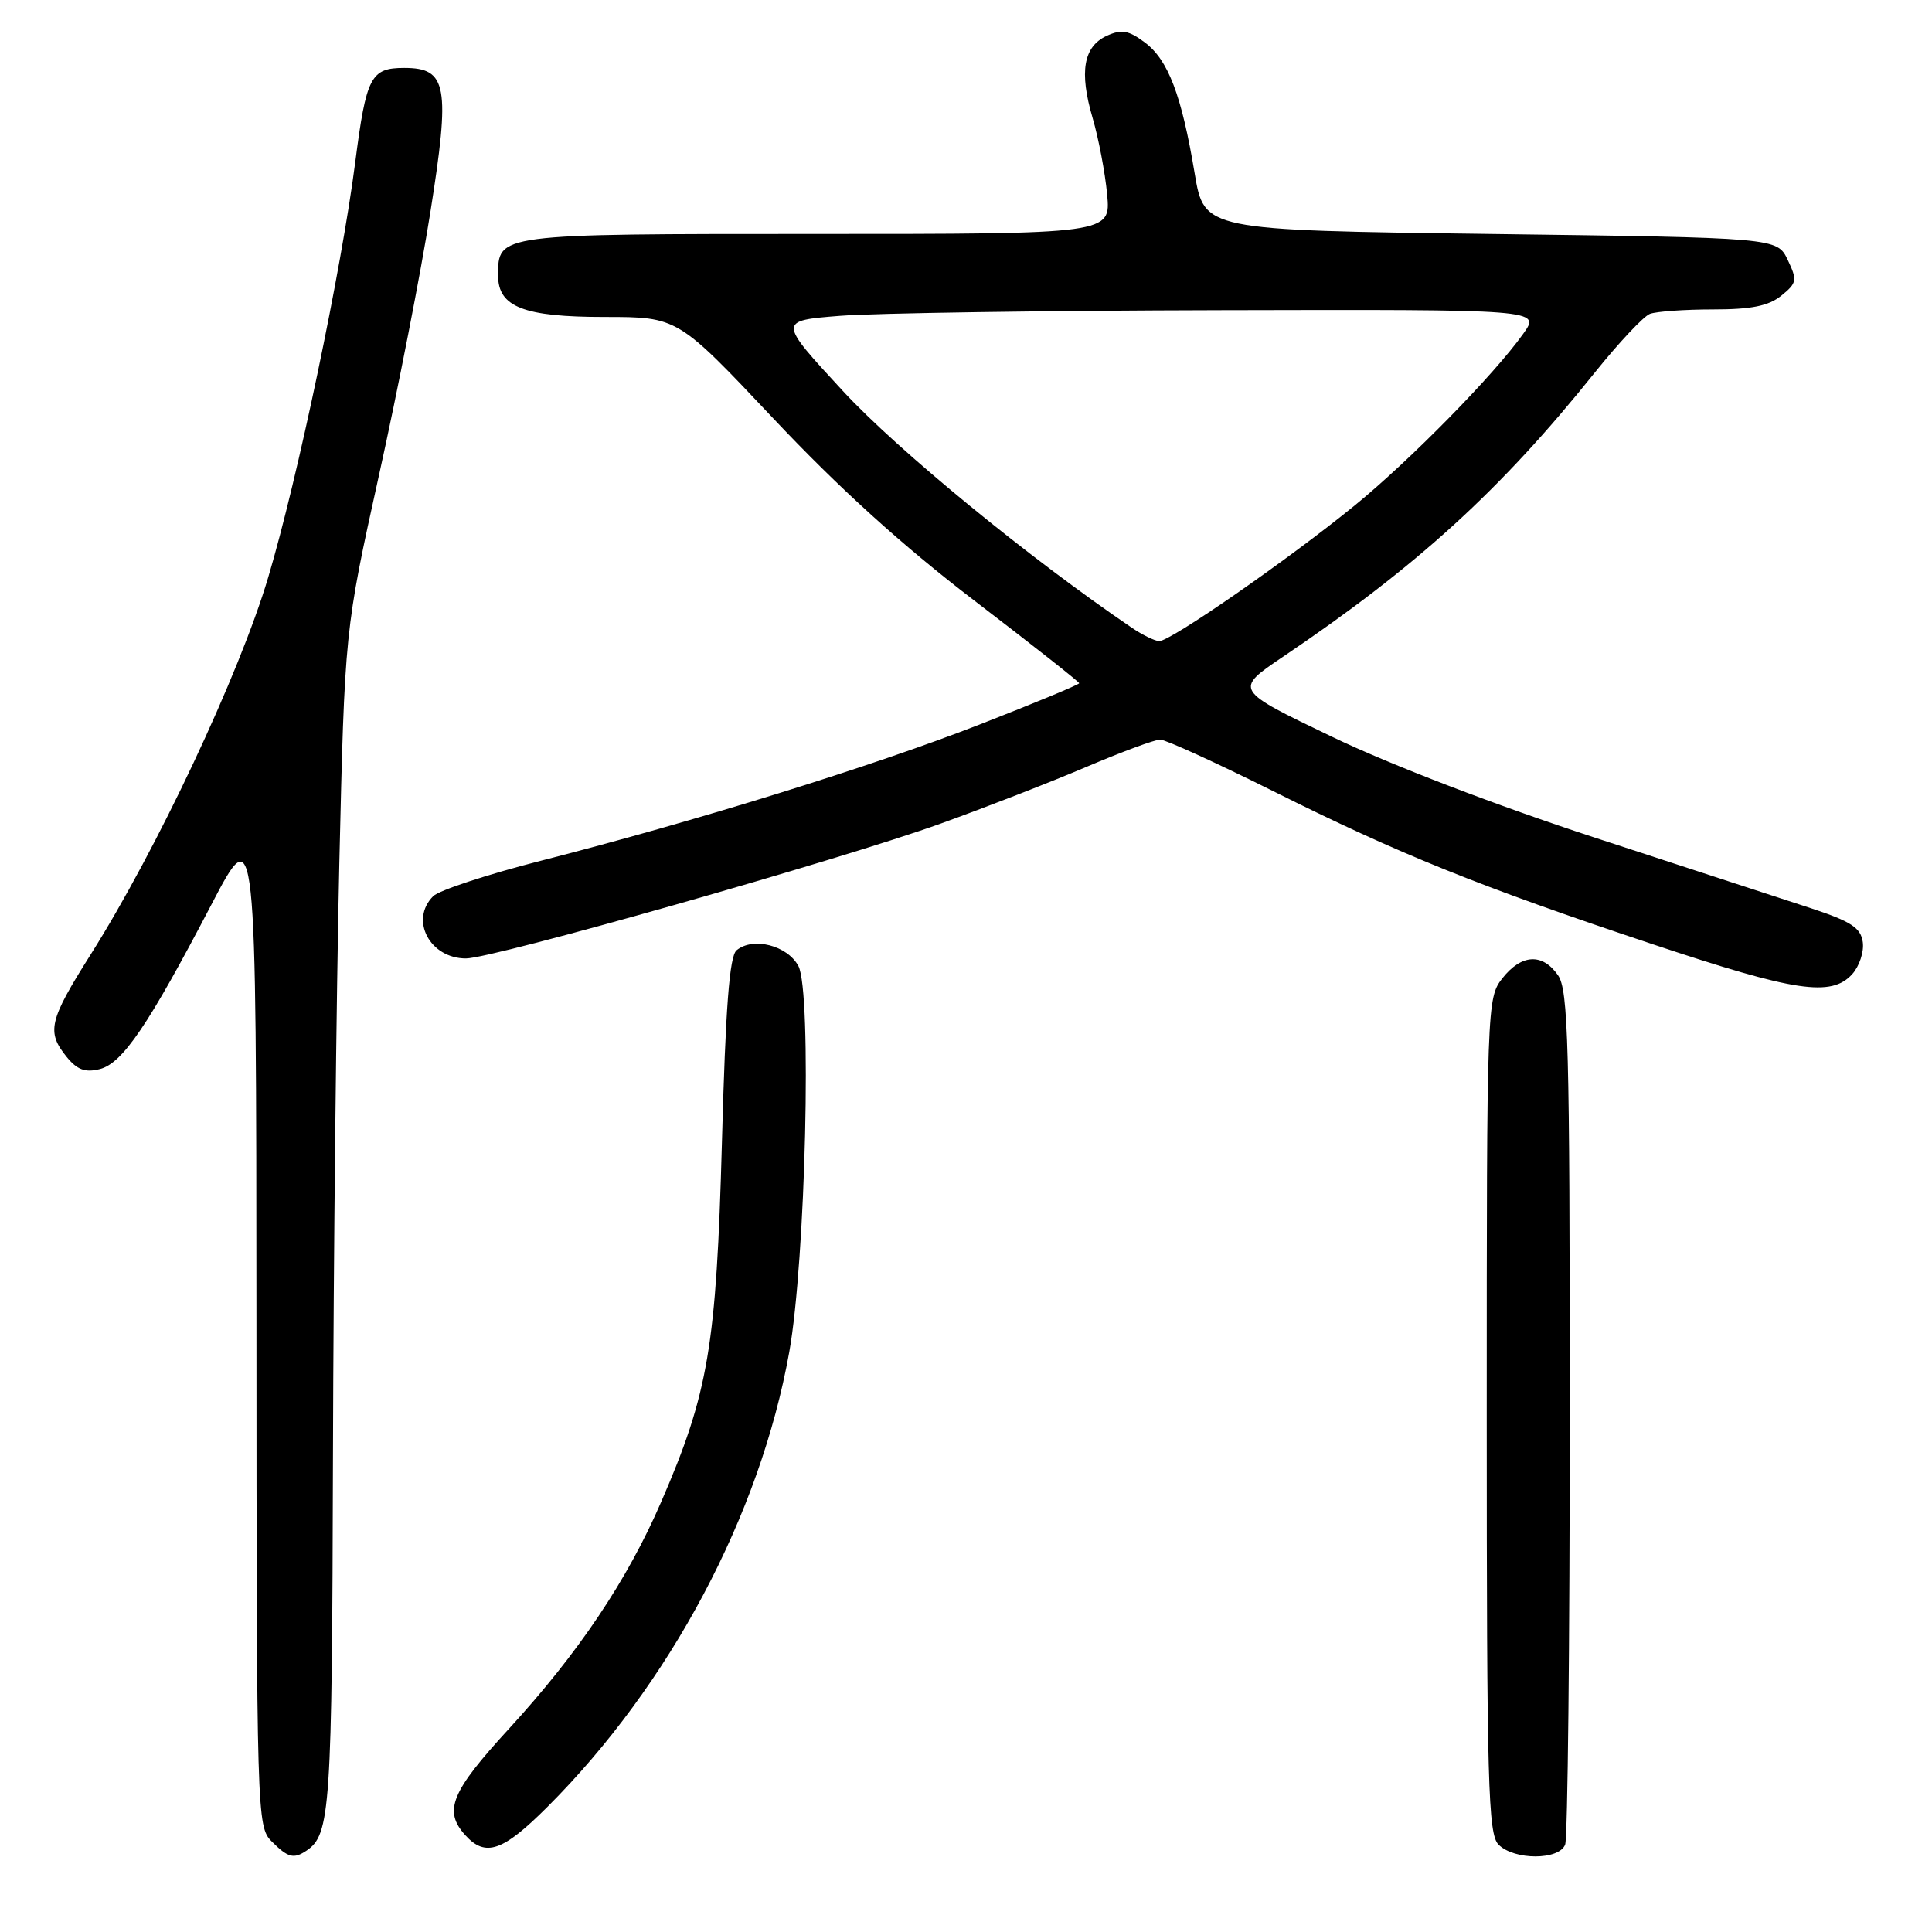 <?xml version="1.0" encoding="UTF-8" standalone="no"?>
<!DOCTYPE svg PUBLIC "-//W3C//DTD SVG 1.1//EN" "http://www.w3.org/Graphics/SVG/1.1/DTD/svg11.dtd" >
<svg xmlns="http://www.w3.org/2000/svg" xmlns:xlink="http://www.w3.org/1999/xlink" version="1.1" viewBox="0 0 256 256">
 <g >
 <path fill="currentColor"
d=" M 40.60 245.23 C 43.78 243.11 44.00 239.89 44.12 192.82 C 44.19 166.79 44.57 131.55 44.96 114.50 C 45.68 83.50 45.68 83.50 50.21 63.00 C 52.71 51.72 55.77 36.07 57.01 28.21 C 59.69 11.35 59.26 9.00 53.56 9.00 C 49.13 9.00 48.53 10.15 47.07 21.50 C 45.23 35.79 39.44 63.43 35.54 76.50 C 31.71 89.37 20.76 112.63 12.00 126.50 C 6.49 135.23 6.14 136.72 8.83 140.04 C 10.22 141.75 11.28 142.15 13.22 141.66 C 16.23 140.90 19.65 135.87 28.04 119.81 C 33.95 108.50 33.95 108.50 33.98 175.25 C 34.00 240.65 34.04 242.04 36.00 244.00 C 38.16 246.16 38.91 246.36 40.60 245.23 Z  M 207.39 244.42 C 207.73 243.55 208.00 217.77 208.00 187.14 C 208.00 138.35 207.81 131.17 206.44 129.22 C 204.37 126.26 201.60 126.42 199.07 129.63 C 197.03 132.23 197.00 133.14 197.00 187.56 C 197.00 236.50 197.18 243.04 198.57 244.43 C 200.65 246.51 206.59 246.50 207.39 244.42 Z  M 72.56 239.40 C 88.79 223.16 100.70 200.77 104.58 179.16 C 106.75 167.06 107.60 131.37 105.79 128.00 C 104.33 125.27 99.77 124.11 97.60 125.92 C 96.66 126.70 96.14 133.45 95.66 151.35 C 94.92 178.39 93.88 184.56 87.61 199.01 C 83.11 209.41 76.63 219.05 67.43 229.08 C 59.76 237.43 58.73 239.94 61.65 243.17 C 64.33 246.13 66.62 245.34 72.56 239.40 Z  M 245.43 129.08 C 246.38 128.03 247.01 126.12 246.83 124.83 C 246.56 122.94 245.28 122.10 240.00 120.36 C 236.43 119.19 223.60 115.00 211.50 111.05 C 198.36 106.76 184.27 101.36 176.51 97.63 C 163.52 91.40 163.52 91.40 170.01 87.02 C 187.73 75.07 198.86 64.93 211.34 49.34 C 214.50 45.41 217.77 41.92 218.62 41.59 C 219.47 41.27 223.23 41.00 226.97 41.00 C 232.07 41.00 234.34 40.54 236.03 39.18 C 238.11 37.49 238.17 37.14 236.88 34.43 C 235.47 31.50 235.47 31.50 197.52 31.00 C 159.56 30.50 159.56 30.50 158.30 22.97 C 156.57 12.61 154.79 7.93 151.69 5.62 C 149.55 4.02 148.61 3.85 146.66 4.74 C 143.56 6.16 142.98 9.51 144.77 15.61 C 145.56 18.30 146.43 22.86 146.70 25.75 C 147.19 31.00 147.19 31.00 108.16 31.00 C 65.77 31.00 66.00 30.97 66.00 36.51 C 66.00 40.68 69.40 42.00 80.12 42.00 C 89.79 42.00 89.79 42.00 102.49 55.47 C 111.20 64.71 119.55 72.27 129.09 79.57 C 136.74 85.42 143.00 90.35 143.00 90.53 C 143.00 90.71 137.07 93.17 129.81 96.00 C 115.58 101.55 92.18 108.81 71.65 114.06 C 64.57 115.87 58.16 117.98 57.40 118.75 C 54.26 121.89 56.95 127.00 61.74 127.00 C 65.31 127.00 111.32 113.93 124.65 109.13 C 130.62 106.98 139.31 103.60 143.97 101.61 C 148.63 99.63 153.02 98.00 153.73 98.00 C 154.44 98.00 161.21 101.09 168.76 104.86 C 185.39 113.17 196.02 117.46 219.00 125.12 C 237.88 131.42 242.66 132.14 245.43 129.08 Z  M 150.00 83.20 C 136.40 73.97 118.94 59.66 111.68 51.80 C 103.09 42.50 103.09 42.50 111.30 41.85 C 115.81 41.49 138.54 41.15 161.82 41.10 C 204.14 41.00 204.14 41.00 201.84 44.22 C 197.96 49.68 186.85 60.99 179.50 66.98 C 170.68 74.17 155.03 85.02 153.59 84.95 C 152.99 84.92 151.38 84.13 150.00 83.20 Z "/>
</g>
</svg>
